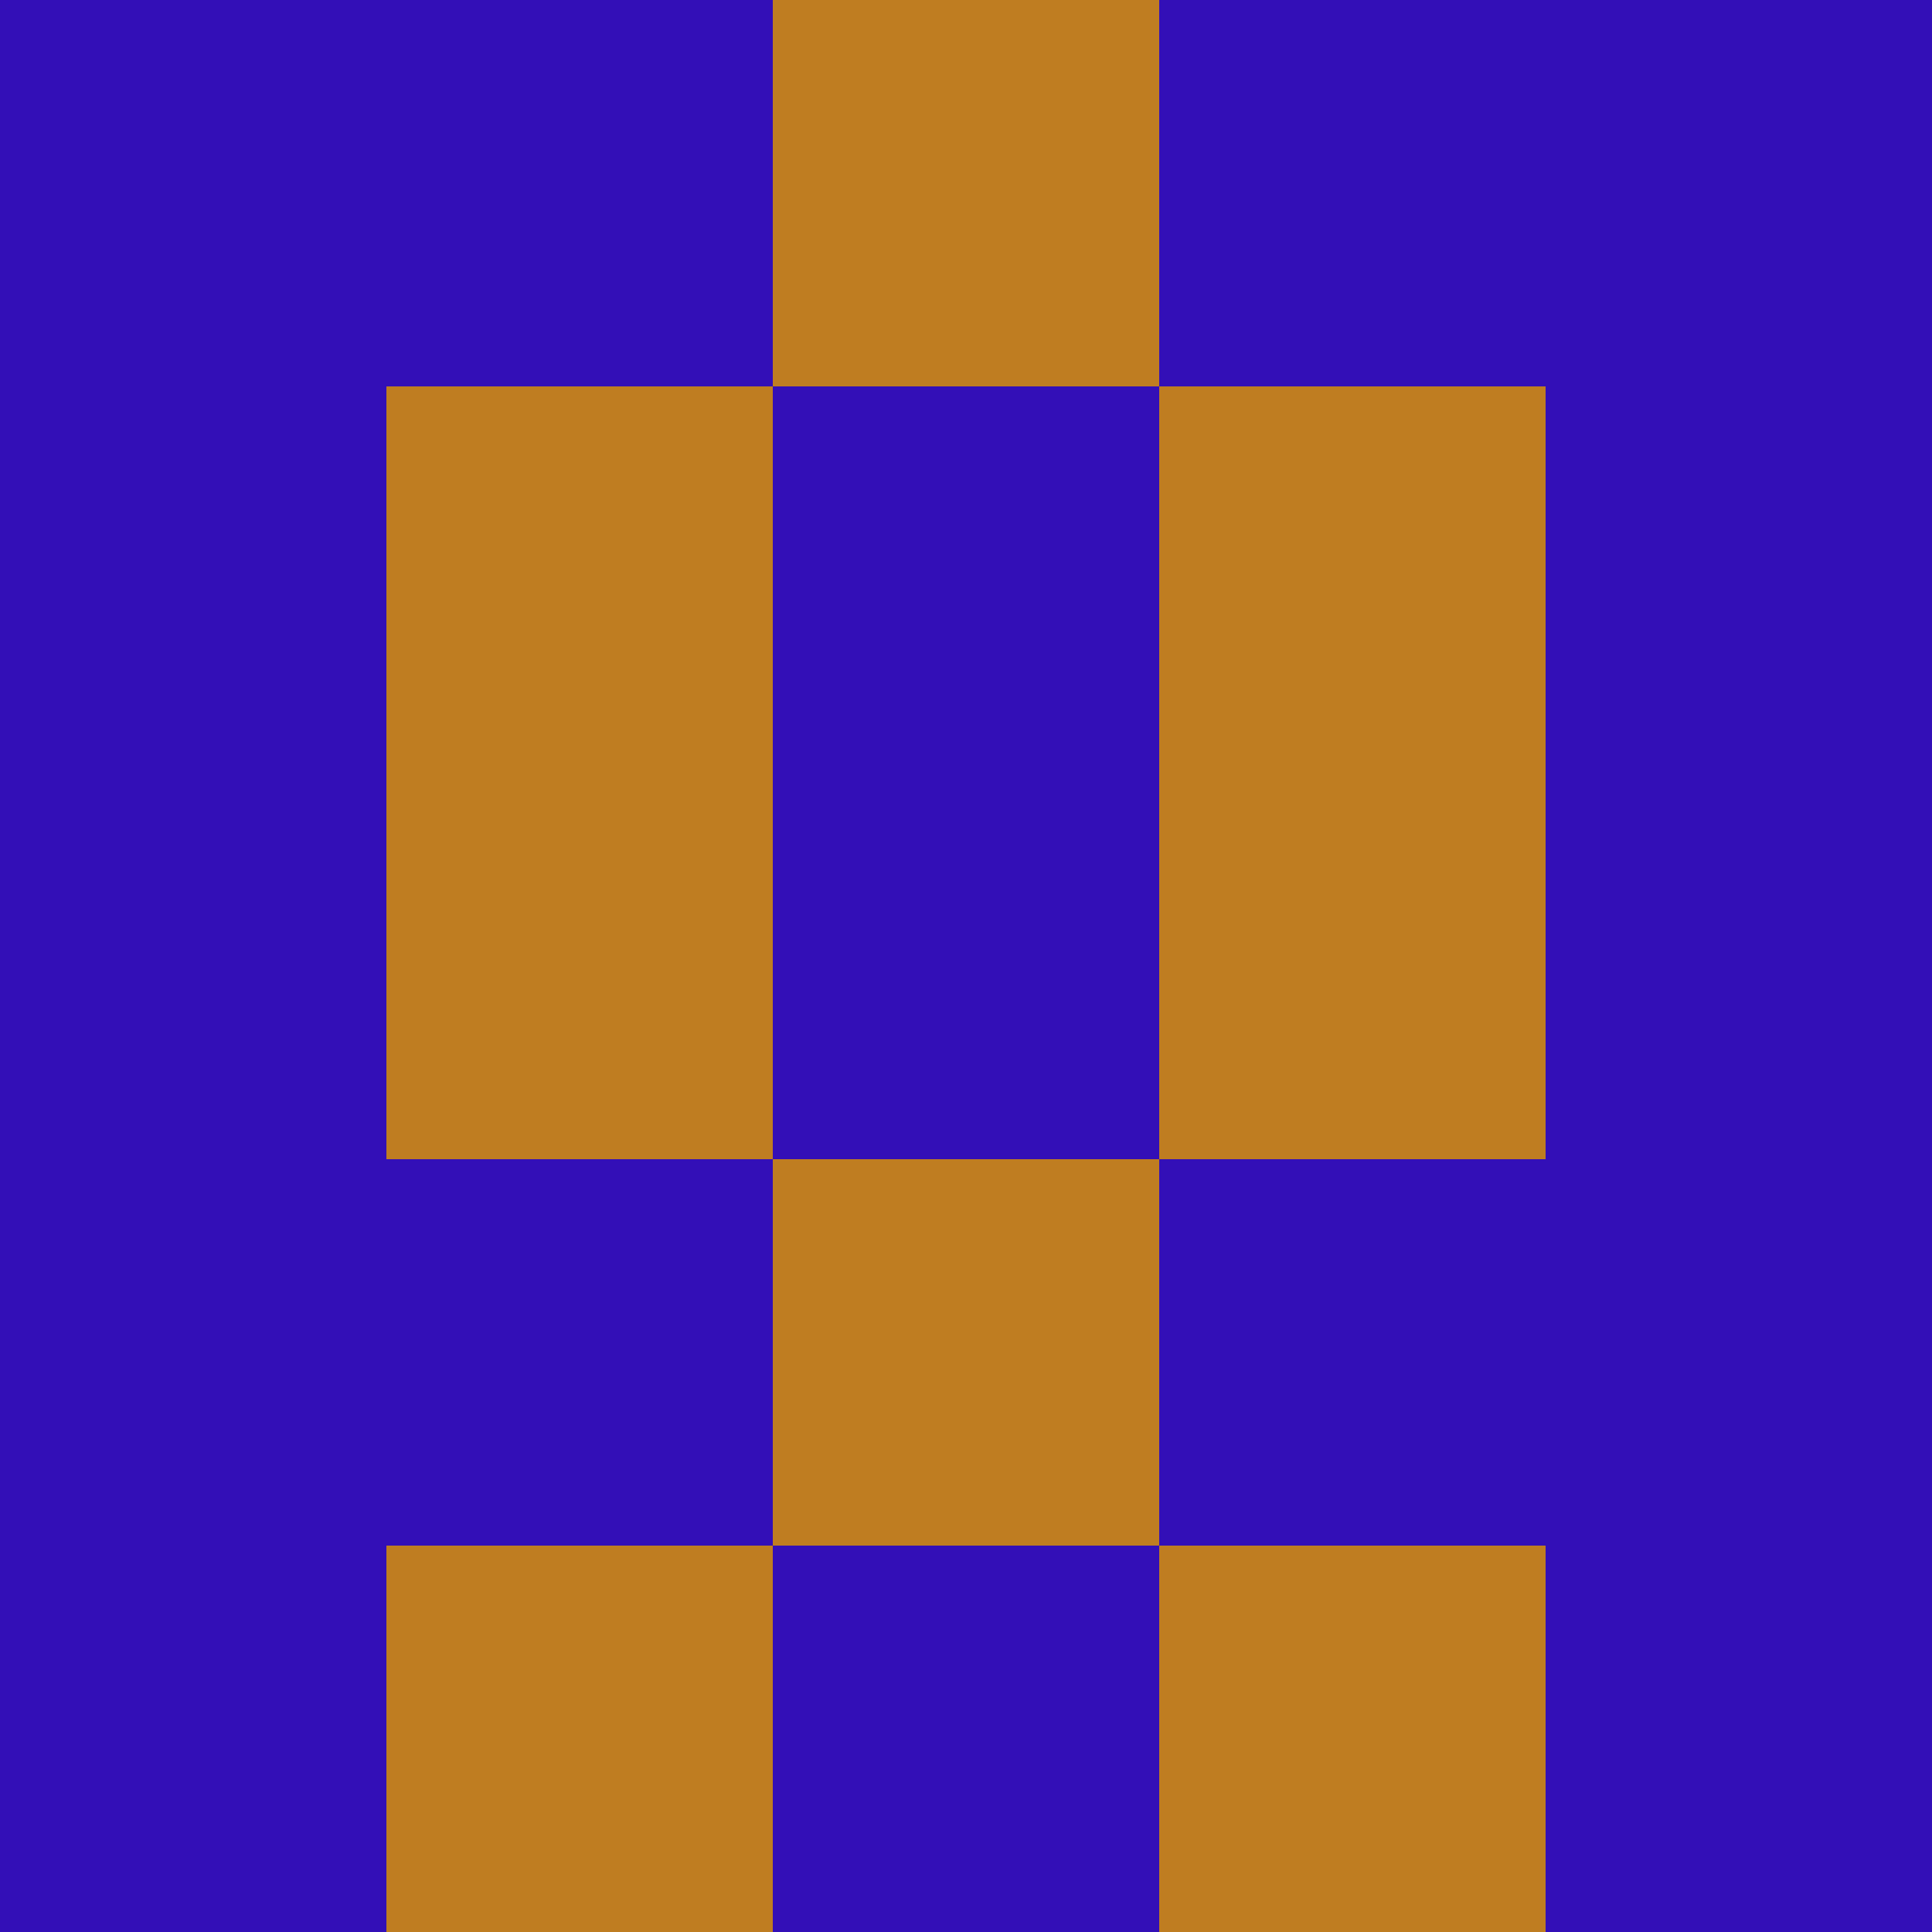 <?xml version="1.0" encoding="utf-8"?>
<!DOCTYPE svg PUBLIC "-//W3C//DTD SVG 20010904//EN"
        "http://www.w3.org/TR/2001/REC-SVG-20010904/DTD/svg10.dtd">

<svg width="400" height="400" viewBox="0 0 5 5"
    xmlns="http://www.w3.org/2000/svg"
    xmlns:xlink="http://www.w3.org/1999/xlink">
            <rect x="0" y="0" width="1" height="1" fill="#330FB7" />
        <rect x="0" y="1" width="1" height="1" fill="#330FB7" />
        <rect x="0" y="2" width="1" height="1" fill="#330FB7" />
        <rect x="0" y="3" width="1" height="1" fill="#330FB7" />
        <rect x="0" y="4" width="1" height="1" fill="#330FB7" />
                <rect x="1" y="0" width="1" height="1" fill="#330FB7" />
        <rect x="1" y="1" width="1" height="1" fill="#BF7D21" />
        <rect x="1" y="2" width="1" height="1" fill="#BF7D21" />
        <rect x="1" y="3" width="1" height="1" fill="#330FB7" />
        <rect x="1" y="4" width="1" height="1" fill="#BF7D21" />
                <rect x="2" y="0" width="1" height="1" fill="#BF7D21" />
        <rect x="2" y="1" width="1" height="1" fill="#330FB7" />
        <rect x="2" y="2" width="1" height="1" fill="#330FB7" />
        <rect x="2" y="3" width="1" height="1" fill="#BF7D21" />
        <rect x="2" y="4" width="1" height="1" fill="#330FB7" />
                <rect x="3" y="0" width="1" height="1" fill="#330FB7" />
        <rect x="3" y="1" width="1" height="1" fill="#BF7D21" />
        <rect x="3" y="2" width="1" height="1" fill="#BF7D21" />
        <rect x="3" y="3" width="1" height="1" fill="#330FB7" />
        <rect x="3" y="4" width="1" height="1" fill="#BF7D21" />
                <rect x="4" y="0" width="1" height="1" fill="#330FB7" />
        <rect x="4" y="1" width="1" height="1" fill="#330FB7" />
        <rect x="4" y="2" width="1" height="1" fill="#330FB7" />
        <rect x="4" y="3" width="1" height="1" fill="#330FB7" />
        <rect x="4" y="4" width="1" height="1" fill="#330FB7" />
        
</svg>


